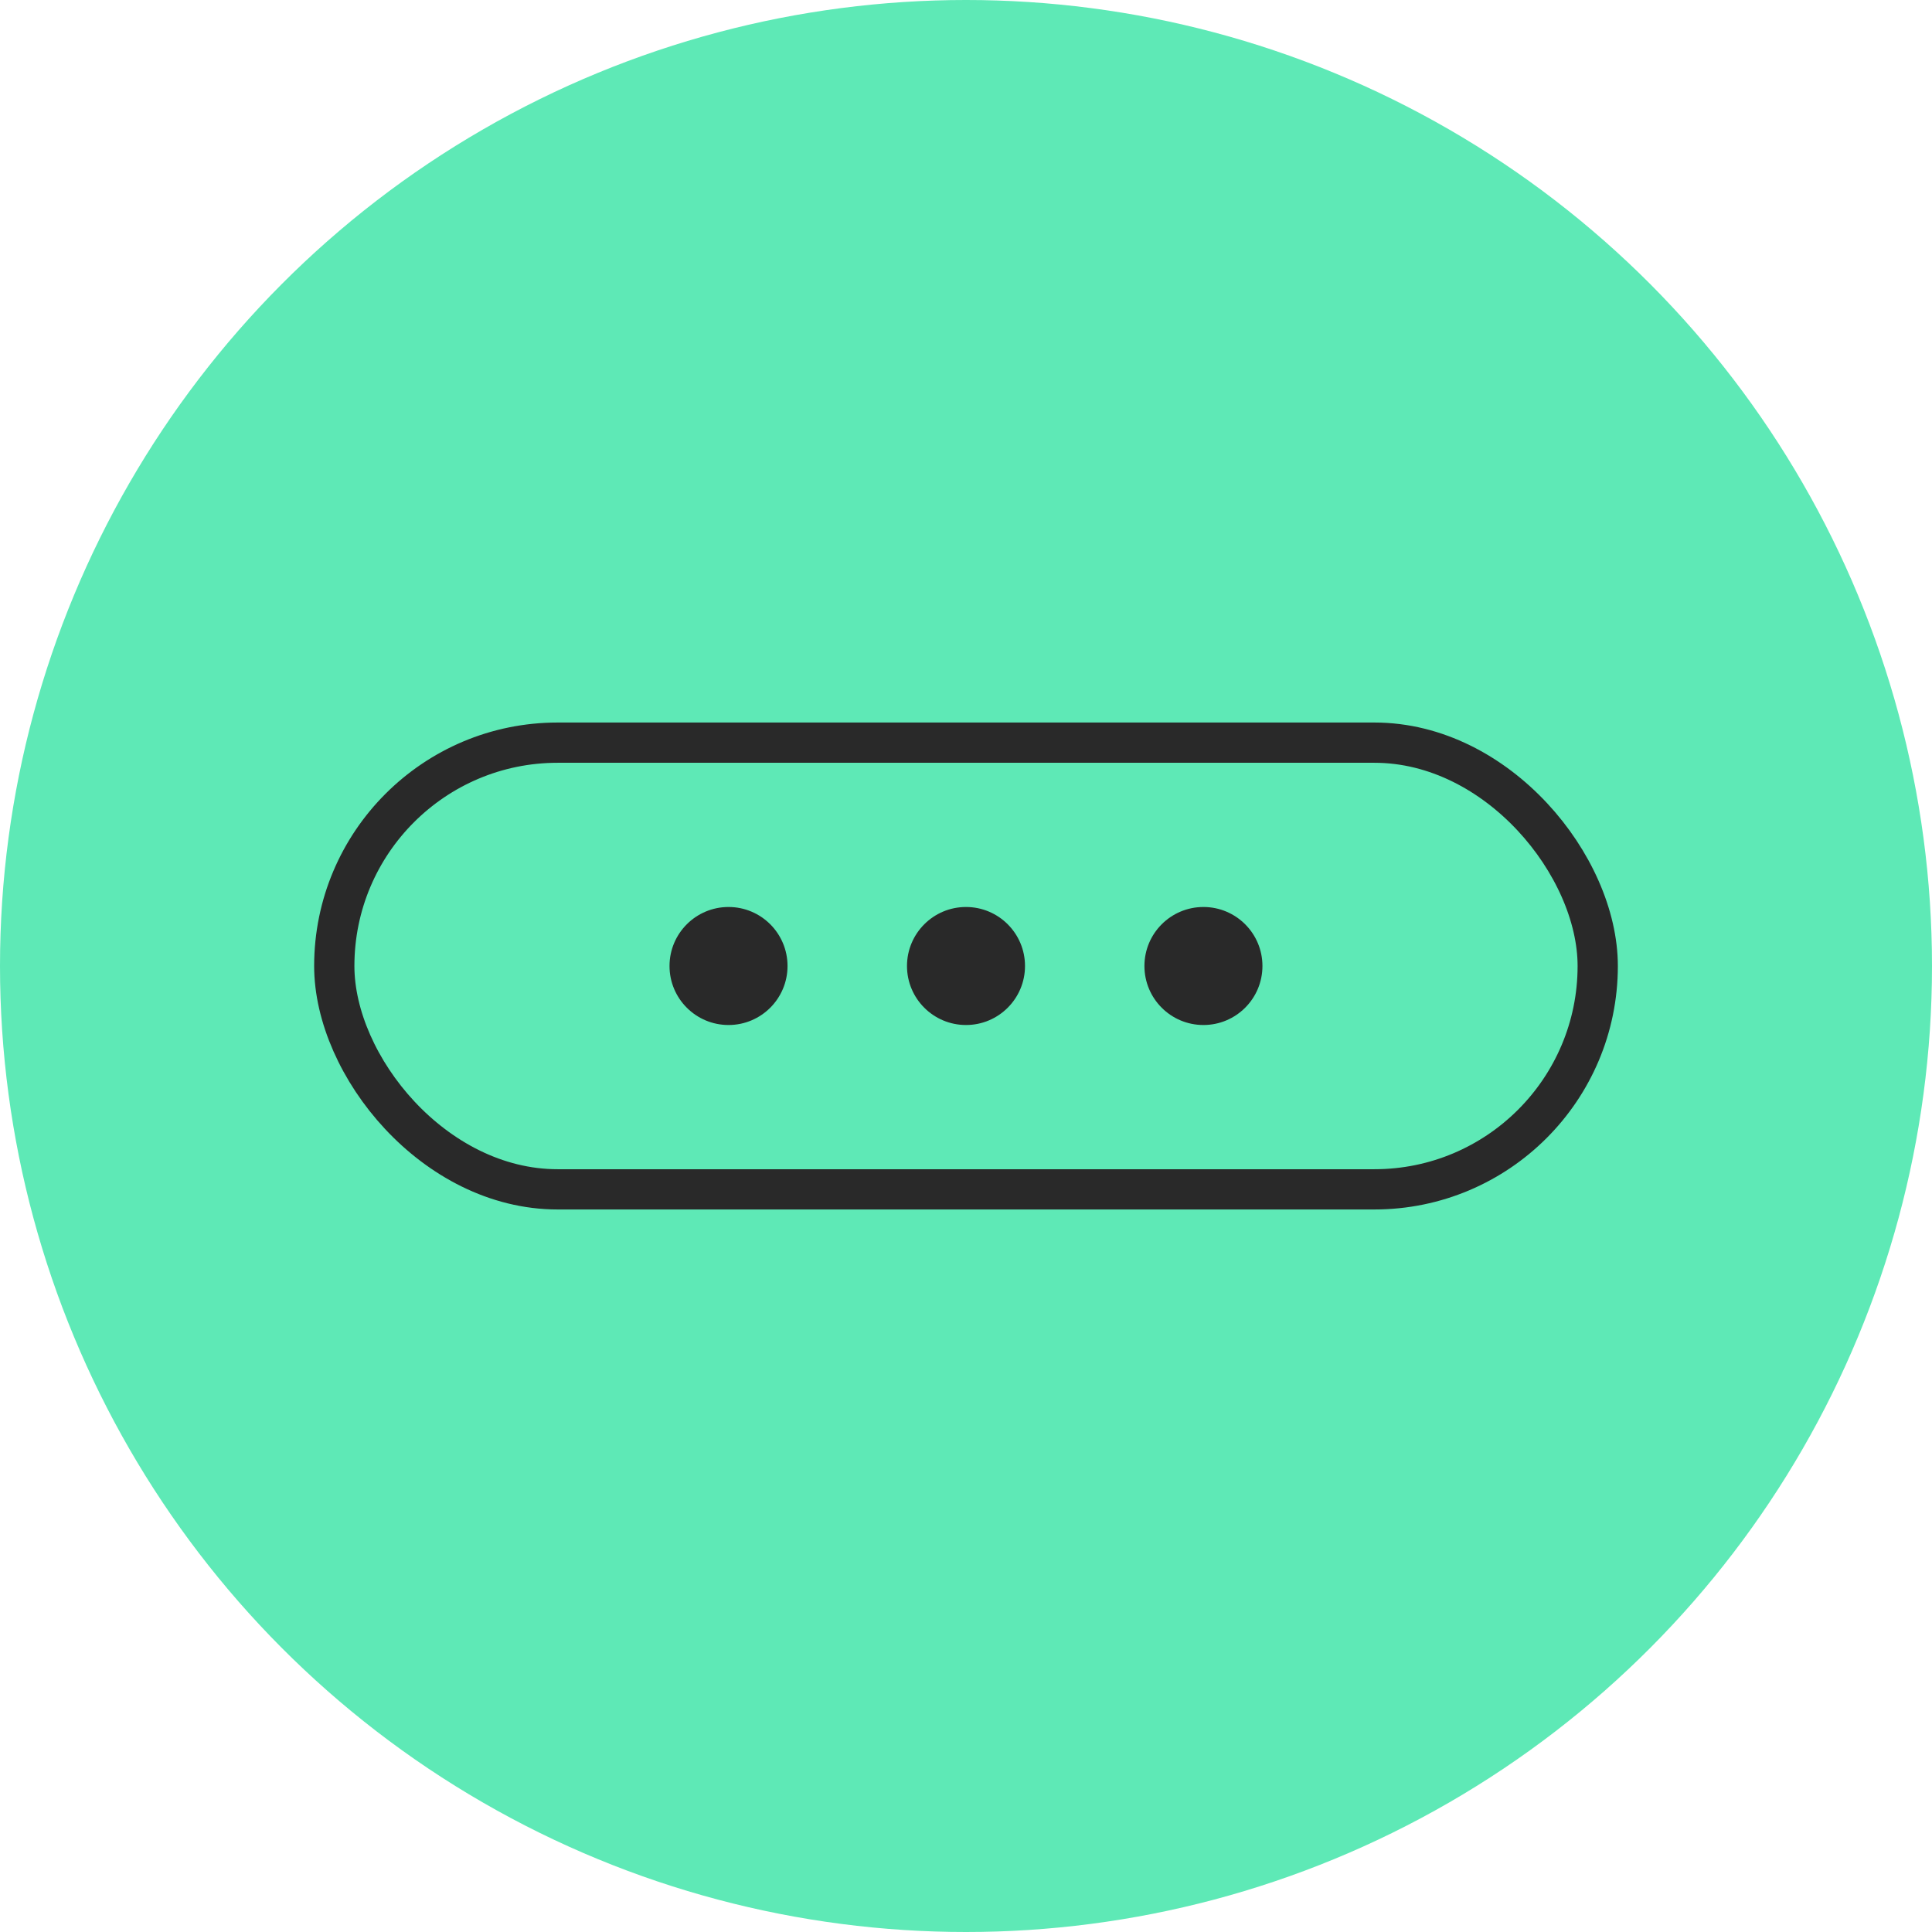 <svg width="48" height="48" viewBox="0 0 48 48" fill="none" xmlns="http://www.w3.org/2000/svg">
<g id="Group 121">
<circle id="Ellipse 36" cx="24" cy="24" r="24" fill="#5EE9B6"/>
<g id="Group 115">
<rect id="Rectangle 136" x="8.305" y="18.451" width="31.39" height="11.098" rx="5.549" stroke="#292929"/>
<circle id="Ellipse 37" cx="18.1" cy="24" r="1.466" fill="#292929"/>
<circle id="Ellipse 38" cx="24" cy="24" r="1.466" fill="#292929"/>
<circle id="Ellipse 39" cx="29.899" cy="24" r="1.466" fill="#292929"/>
</g>
</g>
</svg>
